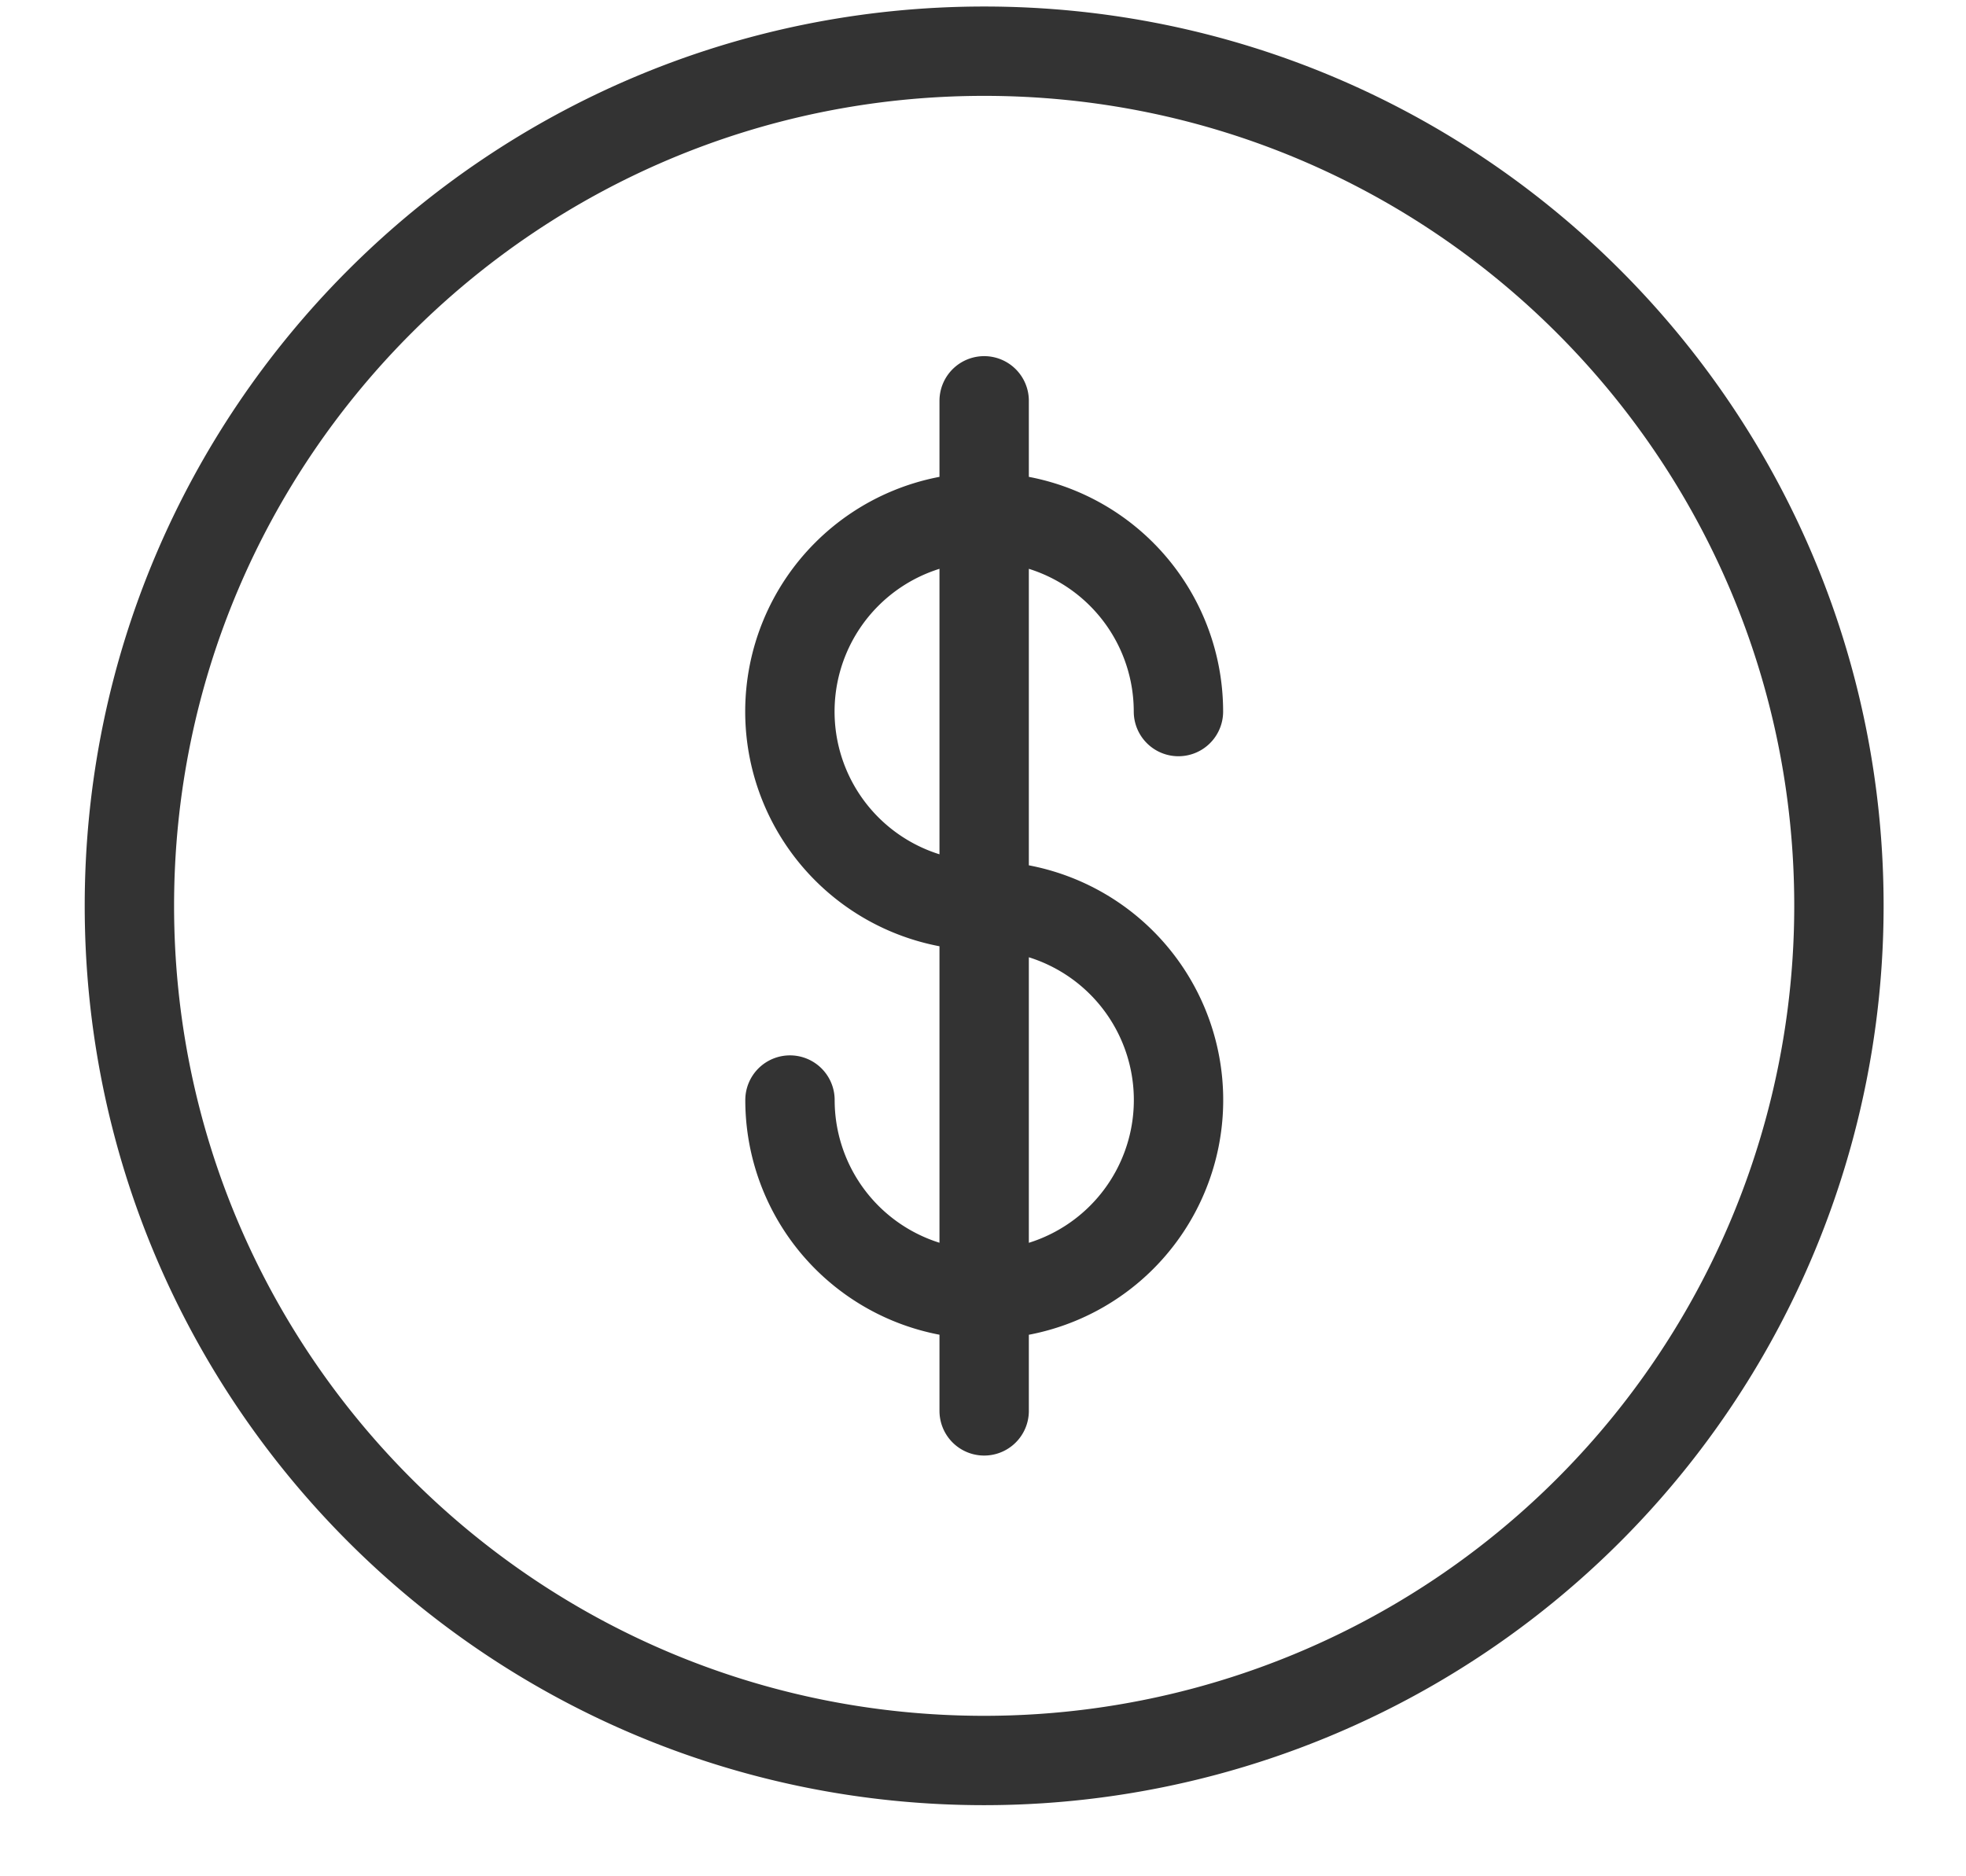 <svg width="22" height="21" viewBox="0 0 22 21" xmlns="http://www.w3.org/2000/svg"><title>IconPayment</title><g stroke="#333" fill="none" fill-rule="evenodd" stroke-linejoin="round"><path d="M20.578 10.138a9.564 9.564 0 0 1-9.565 9.566c-5.282 0-9.565-4.282-9.565-9.566 0-5.281 4.283-9.565 9.565-9.565 5.284 0 9.565 4.284 9.565 9.565z"/><path d="M8.84 12.312a2.174 2.174 0 1 0 2.173-2.174 2.174 2.174 0 1 1 2.174-2.174M11.013 4.486v11.305" stroke-linecap="round"/></g></svg>